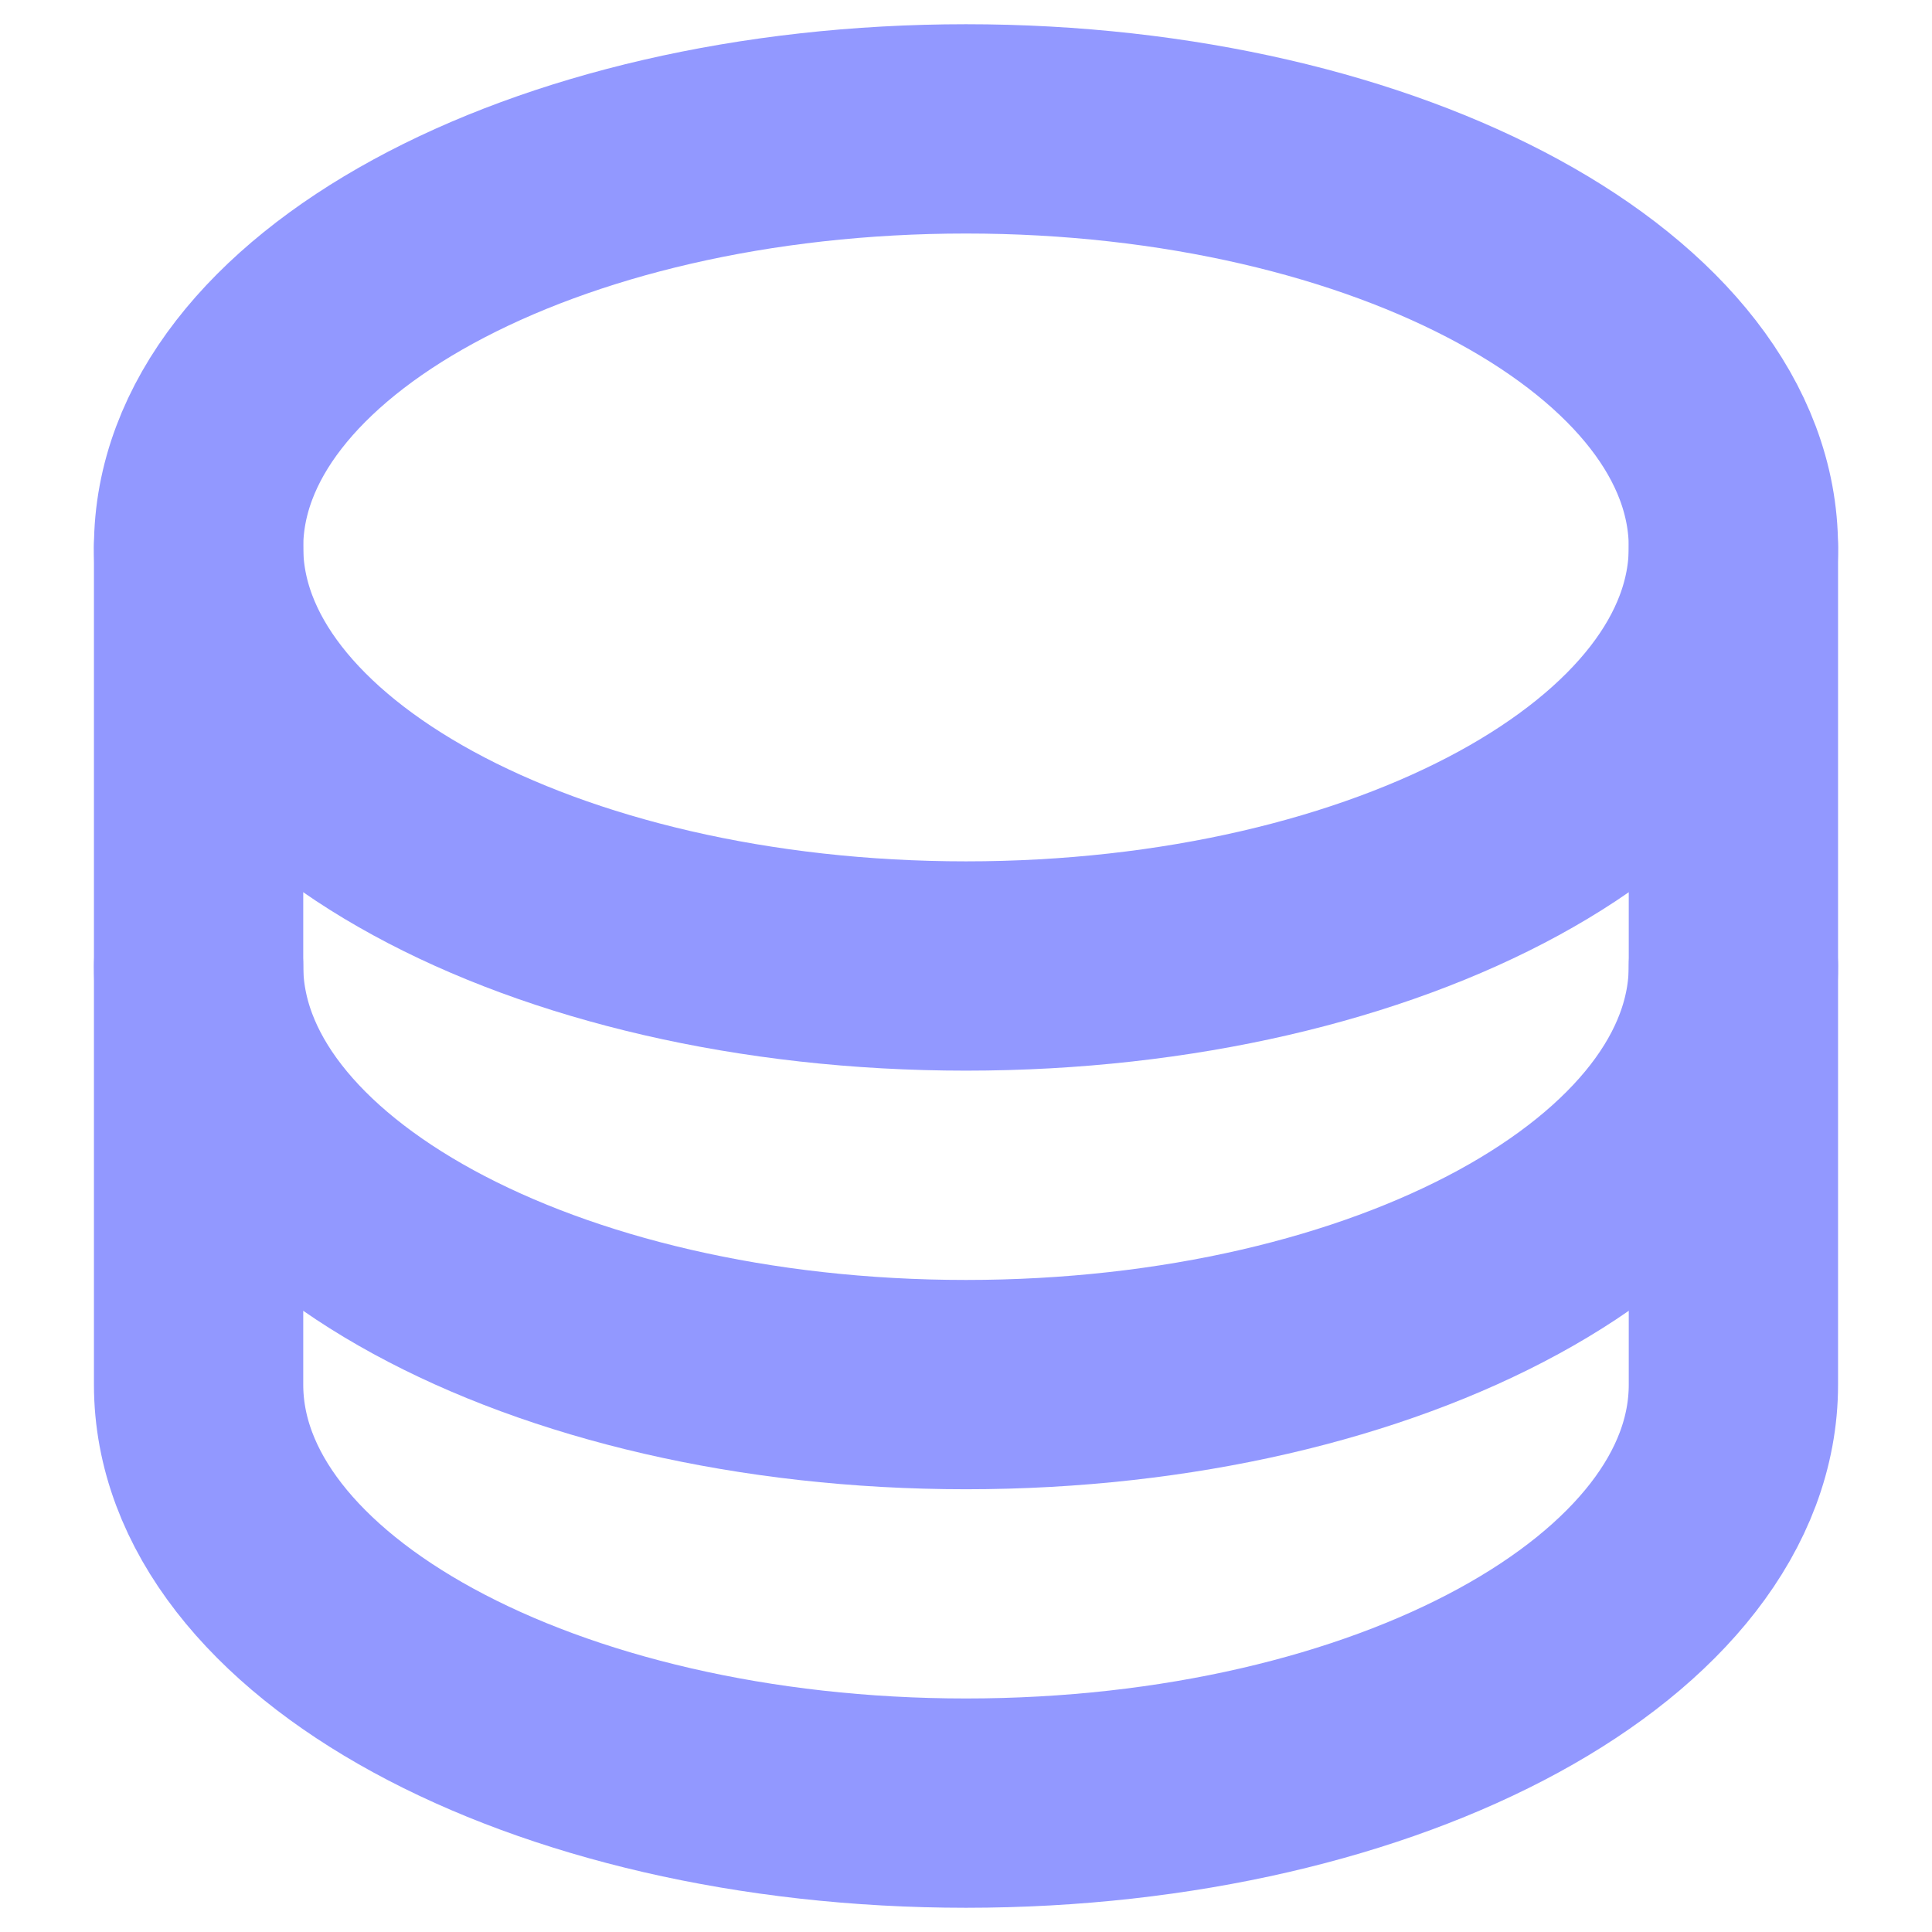 <svg width="24" height="24" viewBox="0 0 24 24" fill="none" xmlns="http://www.w3.org/2000/svg">
<path d="M12 12C17.265 12 21.533 9.672 21.533 6.8C21.533 3.929 17.265 1.601 12 1.601C6.735 1.601 2.467 3.929 2.467 6.8C2.467 9.672 6.735 12 12 12Z" stroke="#9298FF" stroke-width="2.6" stroke-linecap="round" stroke-linejoin="round"/>
<path d="M2.467 6.8V12C2.467 14.871 6.735 17.2 12 17.2C17.265 17.2 21.533 14.871 21.533 12V6.8" stroke="#9298FF" stroke-width="2.6" stroke-linecap="round" stroke-linejoin="round"/>
<path d="M2.467 12V17.2C2.467 20.07 6.735 22.399 12 22.399C17.265 22.399 21.533 20.07 21.533 17.2V12" stroke="#9298FF" stroke-width="2.6" stroke-linecap="round" stroke-linejoin="round"/>
</svg>
